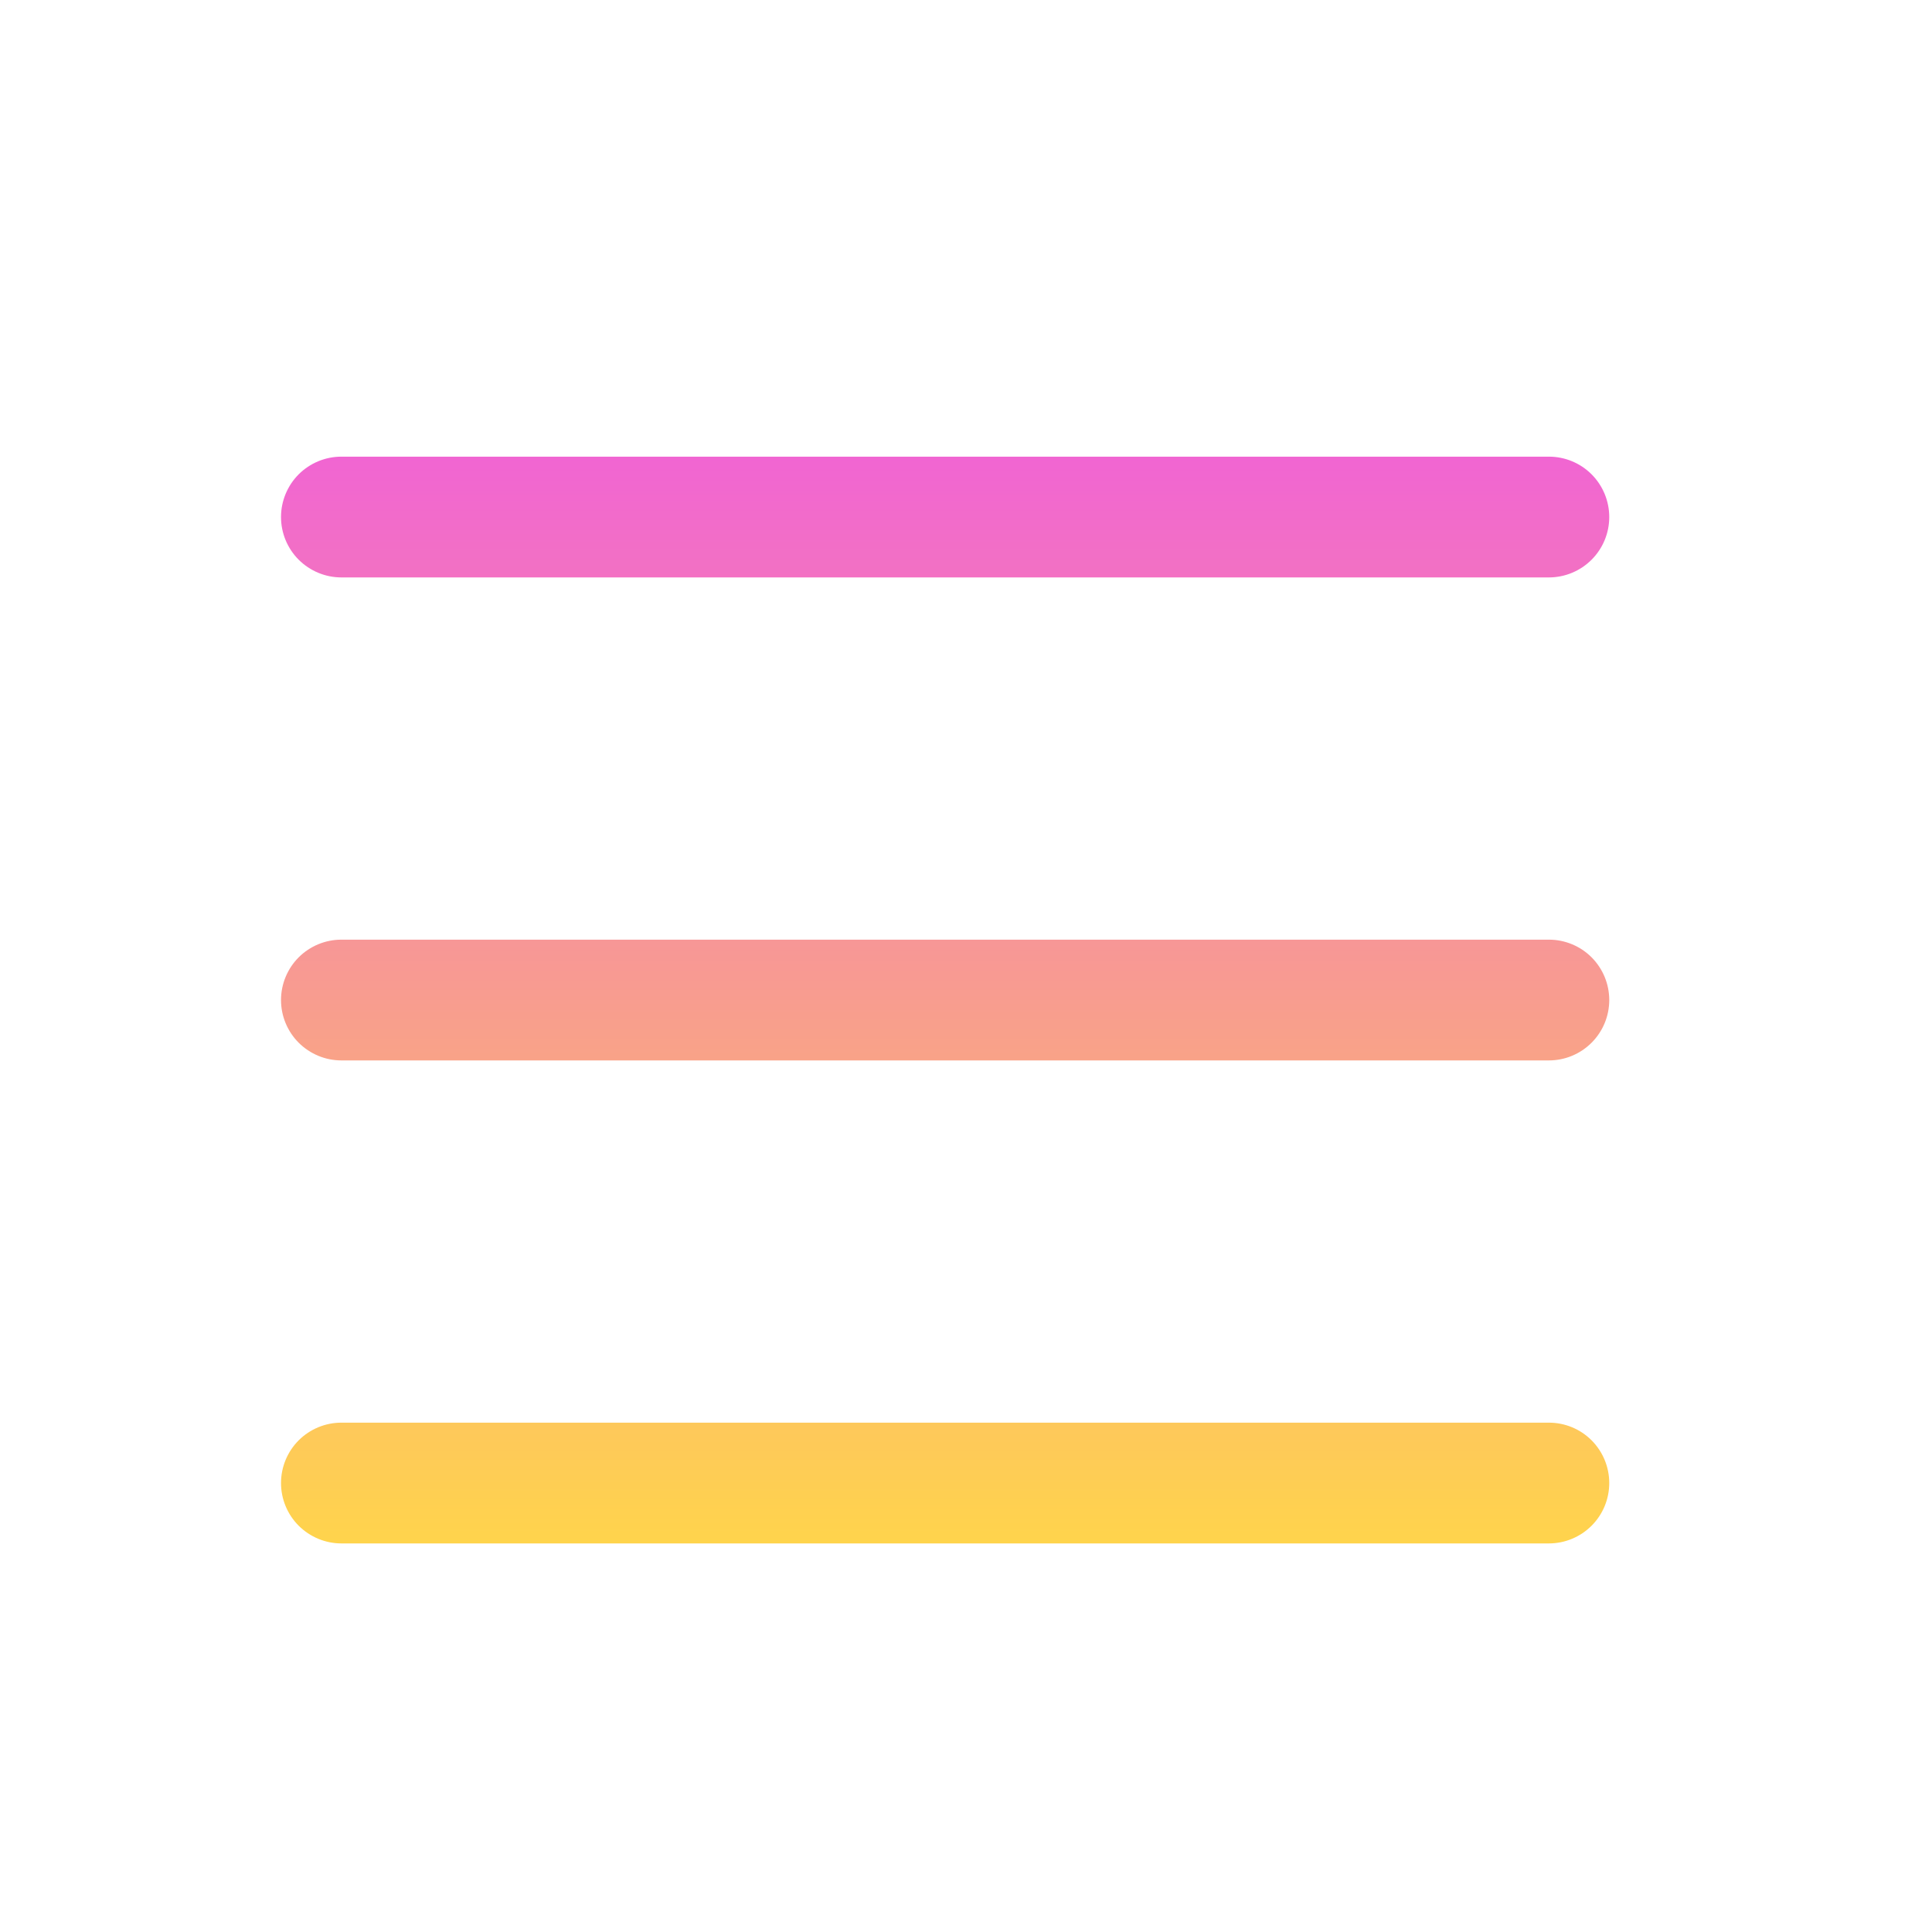 <svg width="55" height="55" viewBox="0 0 55 55" fill="none" xmlns="http://www.w3.org/2000/svg">
<path fill-rule="evenodd" clip-rule="evenodd" d="M8 42.219C8 41.763 8.181 41.326 8.503 41.003C8.826 40.681 9.263 40.5 9.719 40.5H44.094C44.55 40.5 44.987 40.681 45.309 41.003C45.631 41.326 45.812 41.763 45.812 42.219C45.812 42.675 45.631 43.112 45.309 43.434C44.987 43.756 44.55 43.938 44.094 43.938H9.719C9.263 43.938 8.826 43.756 8.503 43.434C8.181 43.112 8 42.675 8 42.219ZM8 28.469C8 28.013 8.181 27.576 8.503 27.253C8.826 26.931 9.263 26.75 9.719 26.75H44.094C44.55 26.75 44.987 26.931 45.309 27.253C45.631 27.576 45.812 28.013 45.812 28.469C45.812 28.925 45.631 29.362 45.309 29.684C44.987 30.006 44.55 30.188 44.094 30.188H9.719C9.263 30.188 8.826 30.006 8.503 29.684C8.181 29.362 8 28.925 8 28.469ZM8 14.719C8 14.263 8.181 13.826 8.503 13.503C8.826 13.181 9.263 13 9.719 13H44.094C44.55 13 44.987 13.181 45.309 13.503C45.631 13.826 45.812 14.263 45.812 14.719C45.812 15.175 45.631 15.612 45.309 15.934C44.987 16.256 44.55 16.438 44.094 16.438H9.719C9.263 16.438 8.826 16.256 8.503 15.934C8.181 15.612 8 15.175 8 14.719Z" fill="url(#paint0_linear_1177_276)"/>
<defs>
<linearGradient id="paint0_linear_1177_276" x1="26.906" y1="13" x2="26.906" y2="43.938" gradientUnits="userSpaceOnUse">
<stop stop-color="#F165D2"/>
<stop offset="1" stop-color="#FFD44C"/>
</linearGradient>
</defs>
</svg>
